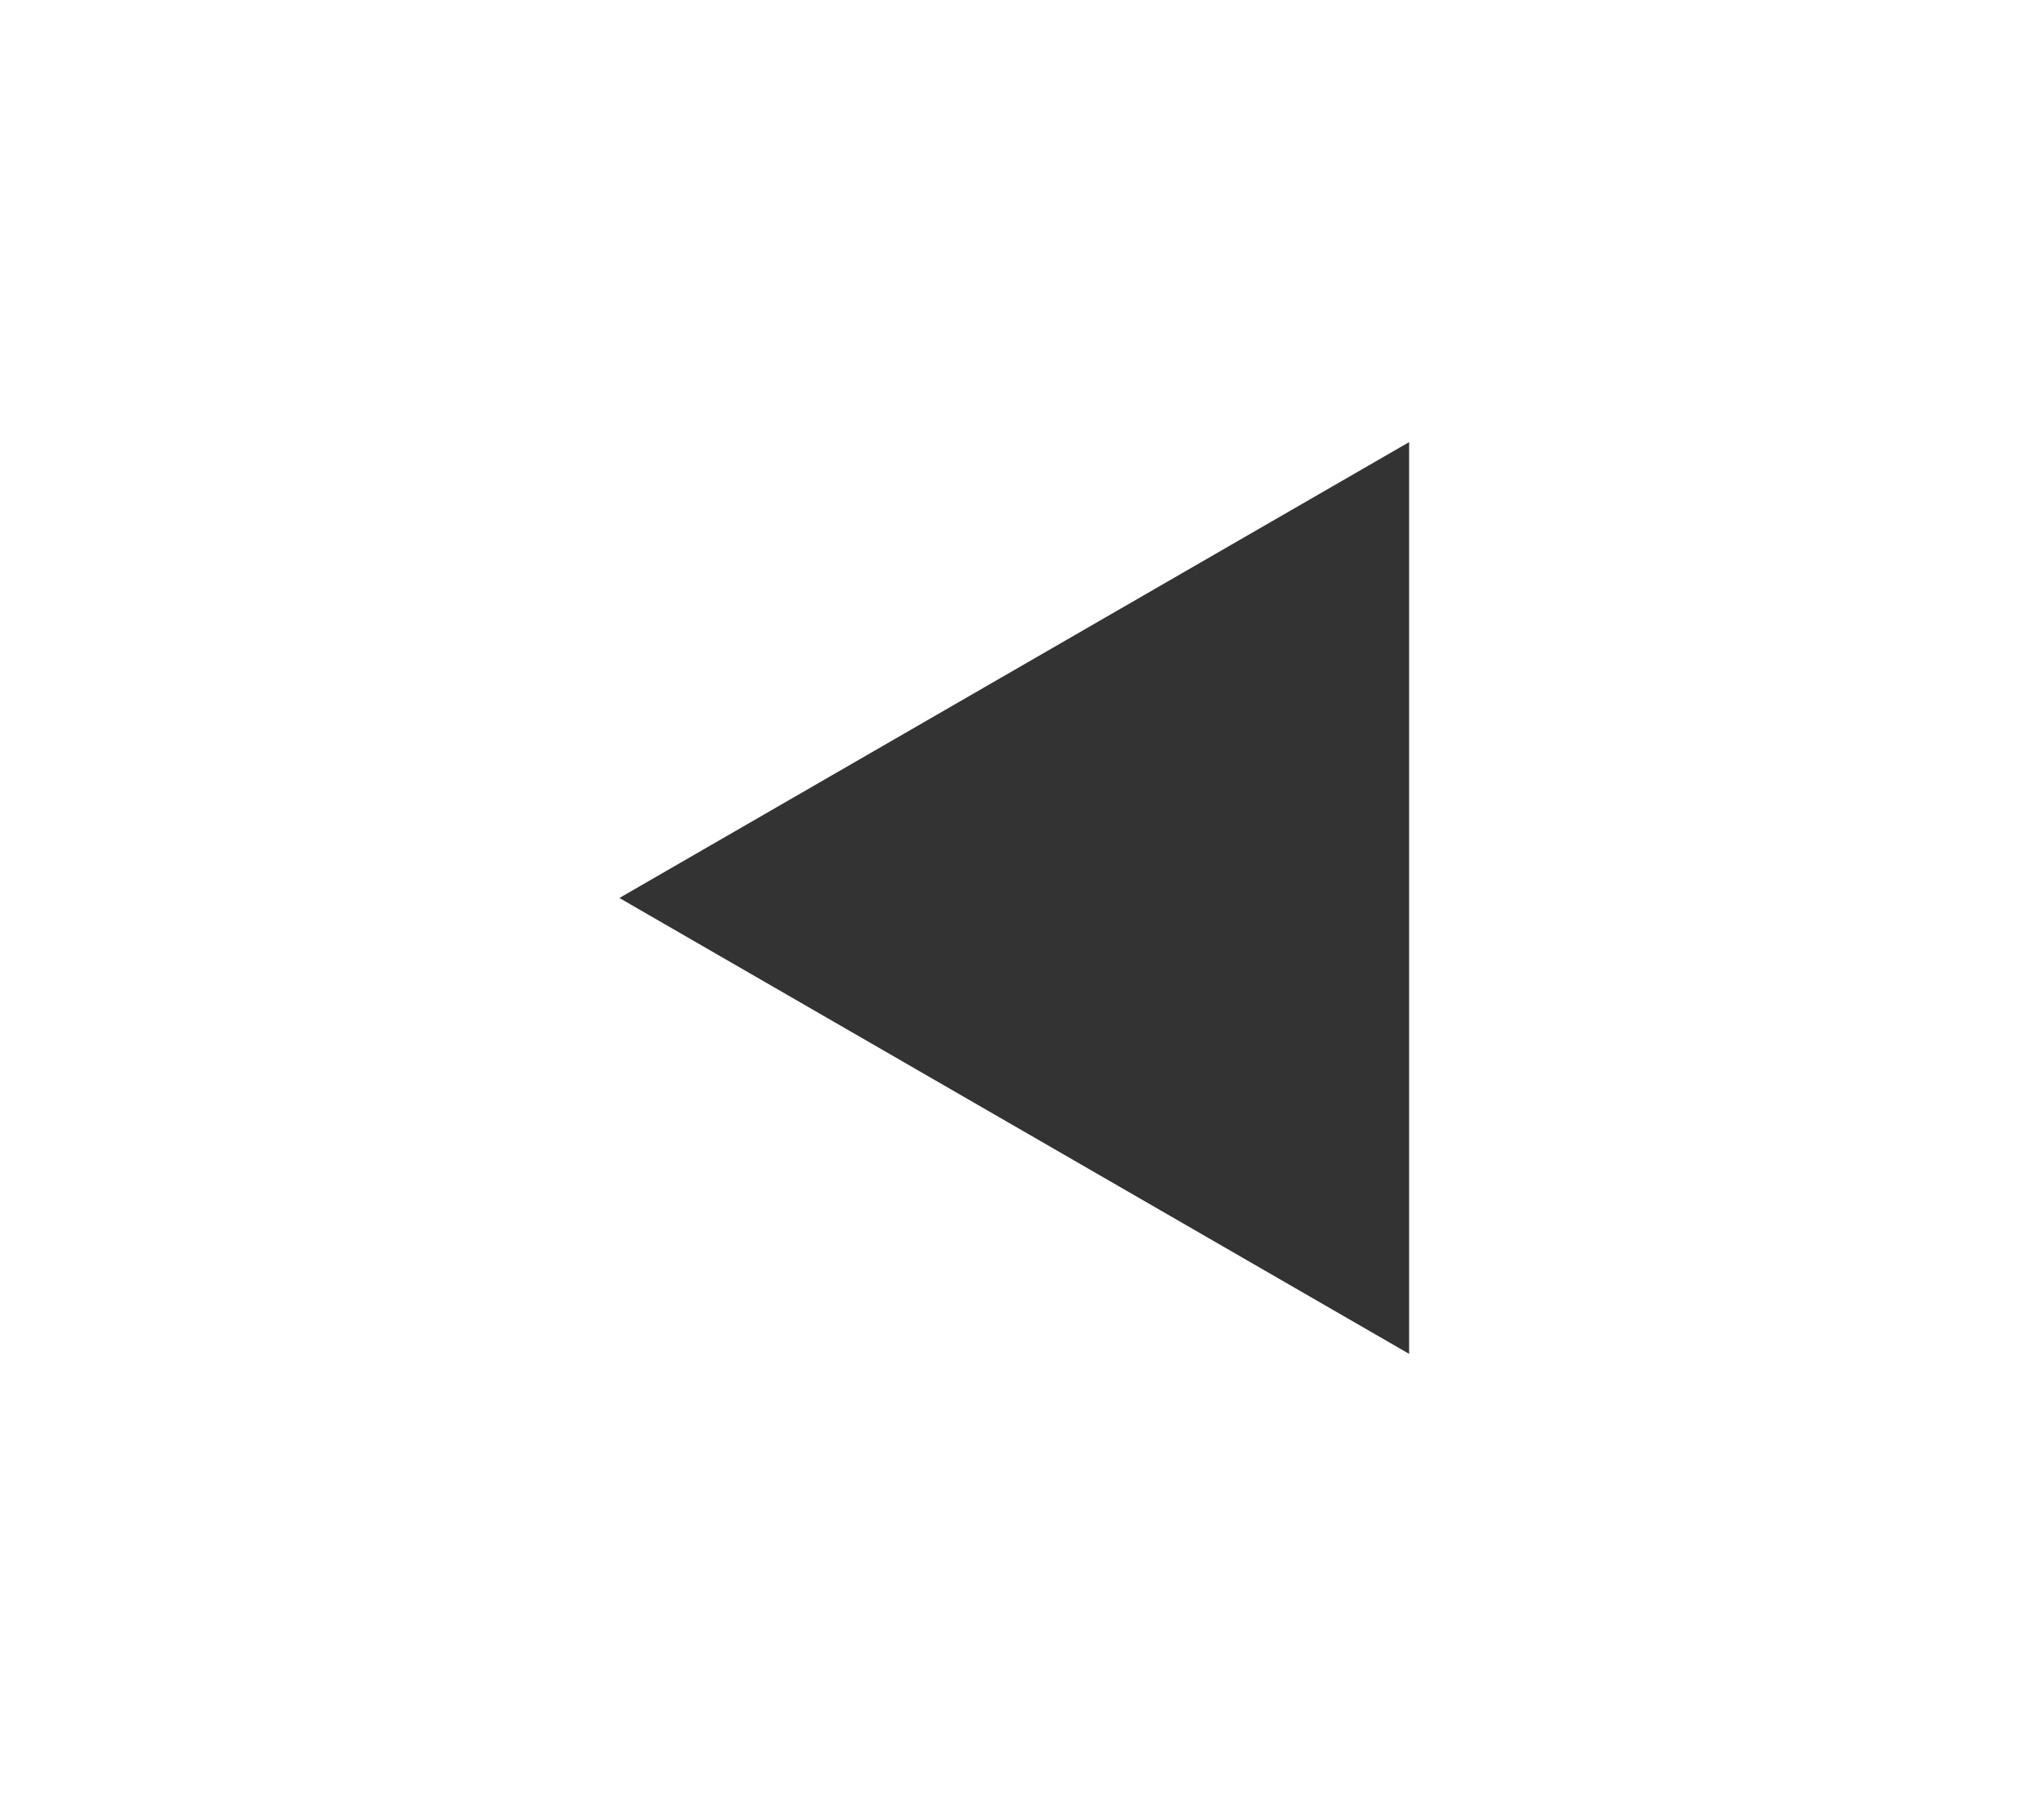 <svg width="33" height="29" viewBox="0 0 33 29" fill="none" xmlns="http://www.w3.org/2000/svg">
<rect x="0" y="0" width="33" height="29" fill="#333333" stroke="none"/>
<path fill-rule="evenodd" clip-rule="evenodd" d="M33 0H0V29H33V0ZM22.75 7.139L10 14.5L22.75 21.861V7.139Z" fill="white"/>
</svg>
